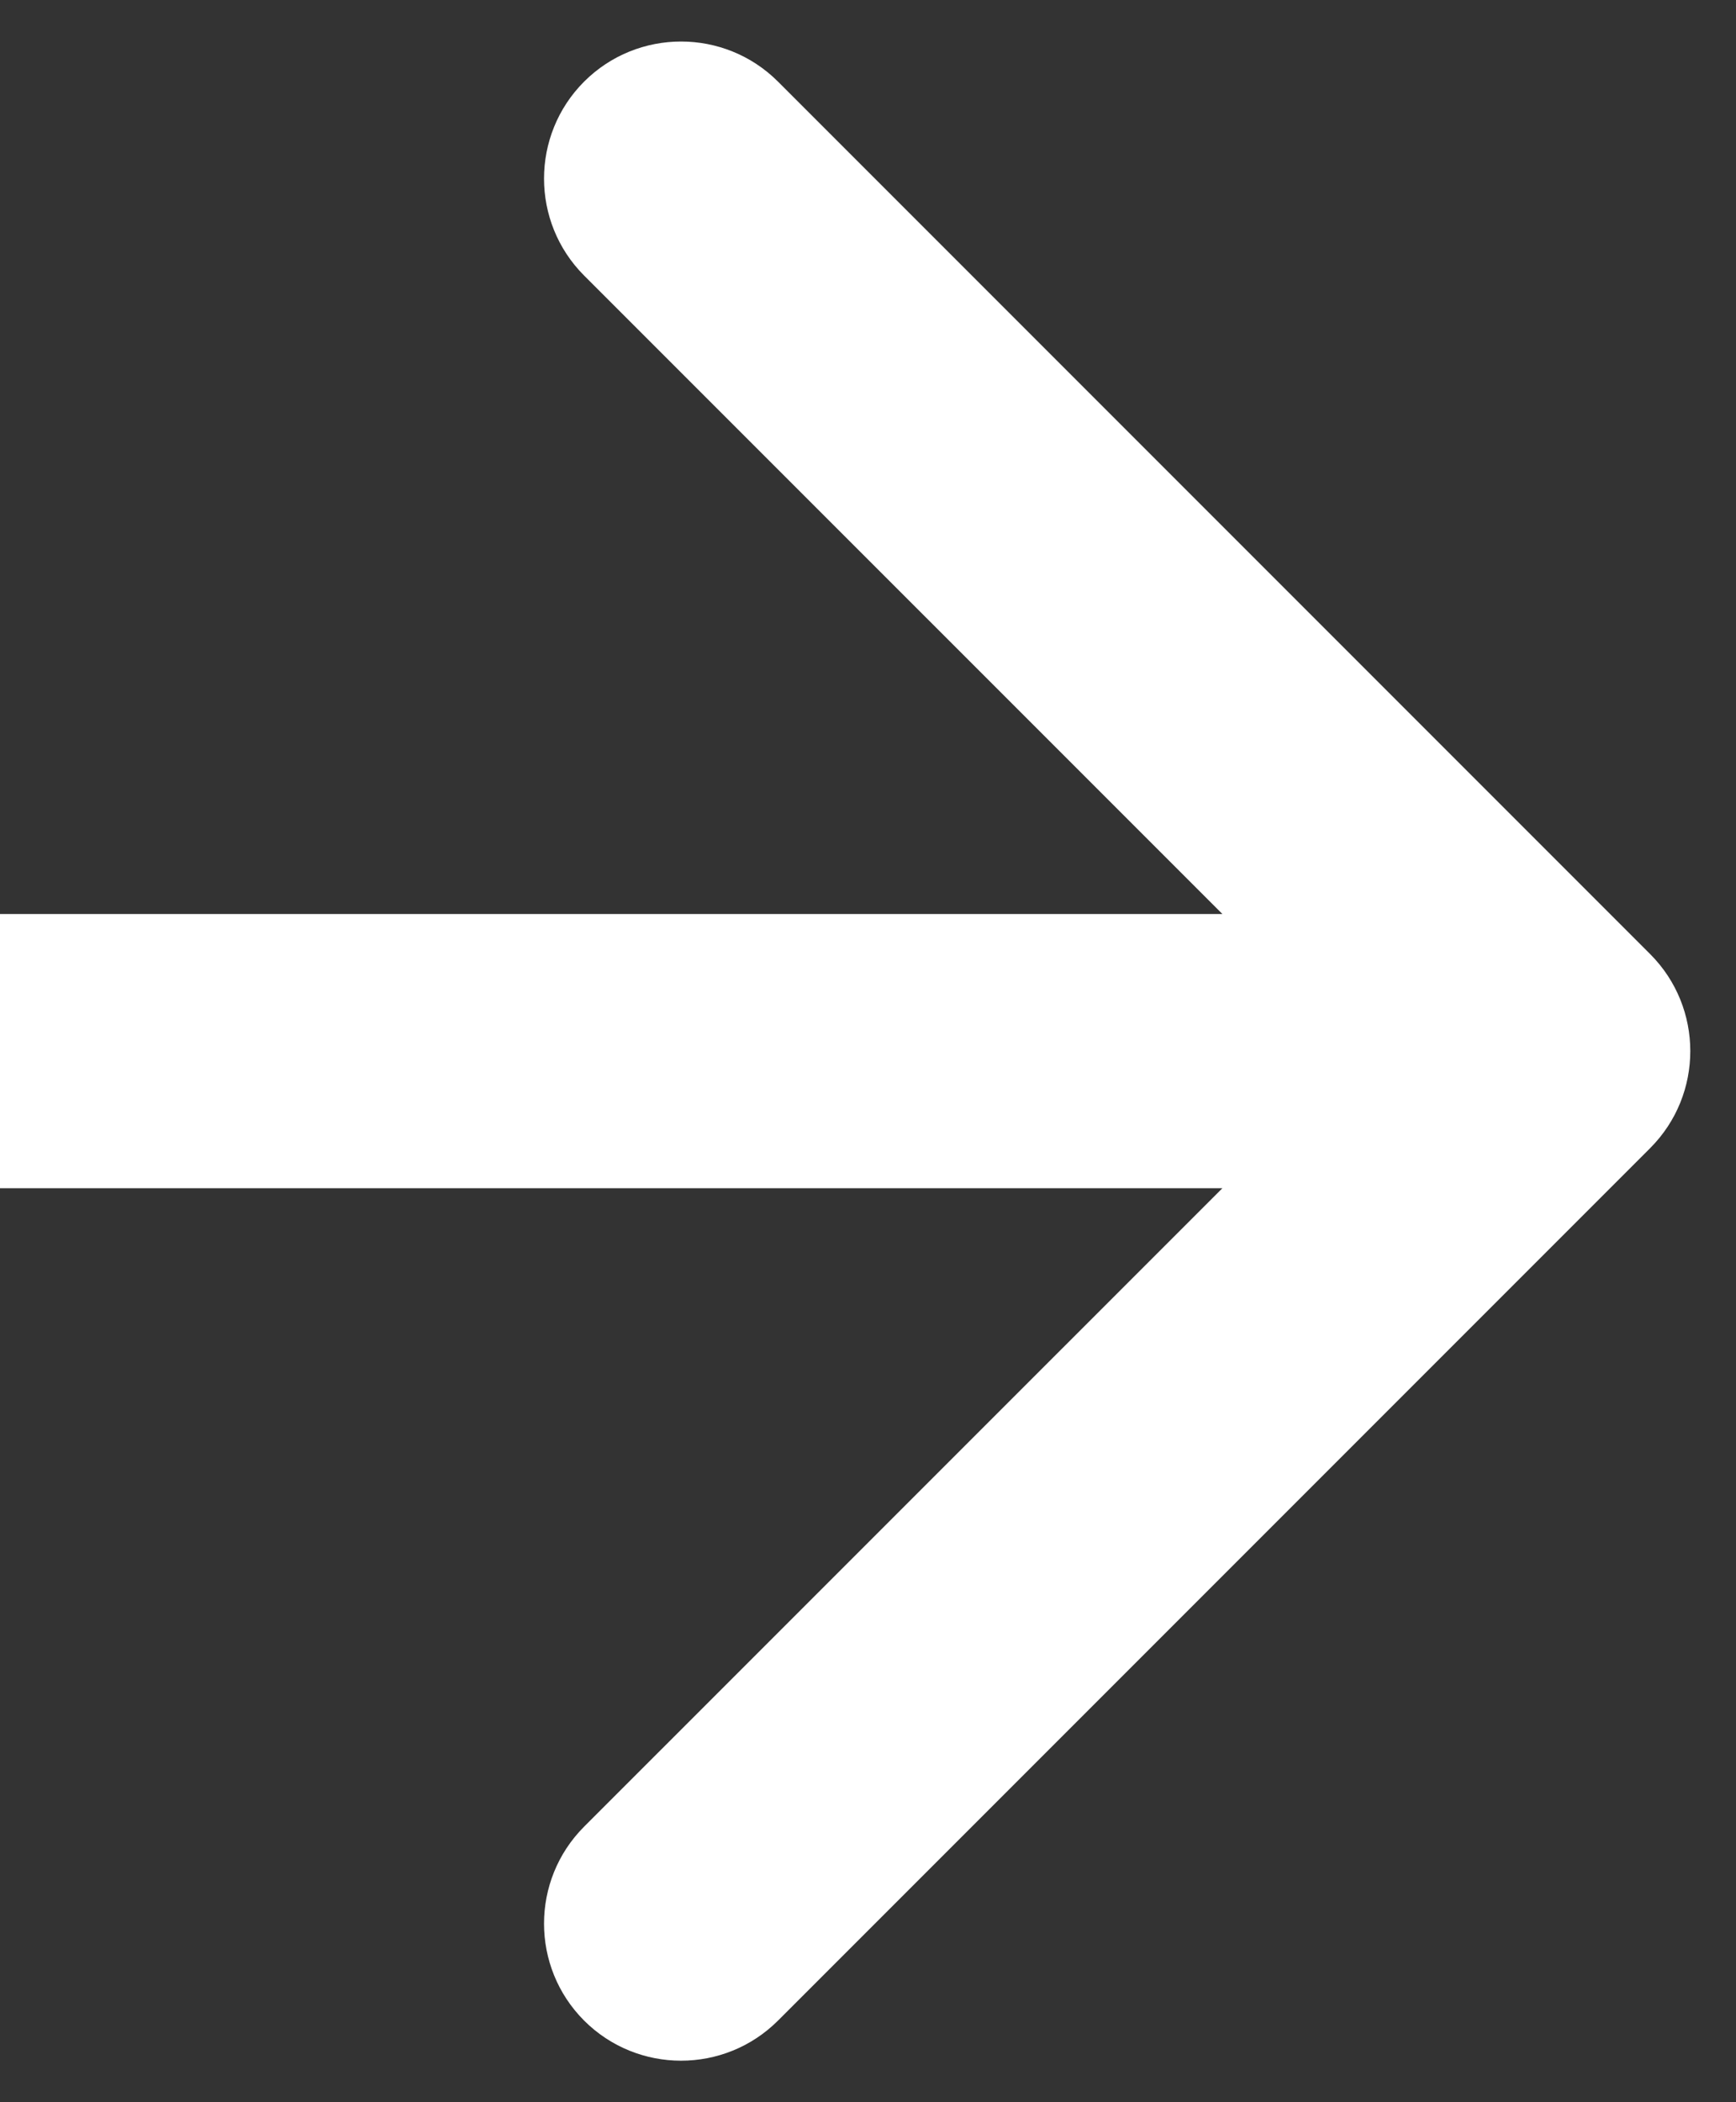 <svg width="19" height="23" viewBox="0 0 19 23" fill="none" xmlns="http://www.w3.org/2000/svg">
<rect x="0" y="0" width="19" height="23" fill="#333333" stroke="none"/>
<path d="M18.061 12.561C18.646 11.975 18.646 11.025 18.061 10.439L8.515 0.893C7.929 0.308 6.979 0.308 6.393 0.893C5.808 1.479 5.808 2.429 6.393 3.015L14.879 11.5L6.393 19.985C5.808 20.571 5.808 21.521 6.393 22.107C6.979 22.692 7.929 22.692 8.515 22.107L18.061 12.561ZM0 13H3.839V10H0V13ZM3.839 13H7.129V10H3.839V13ZM7.129 13H17V10H7.129V13Z" fill="white"/>
</svg>
